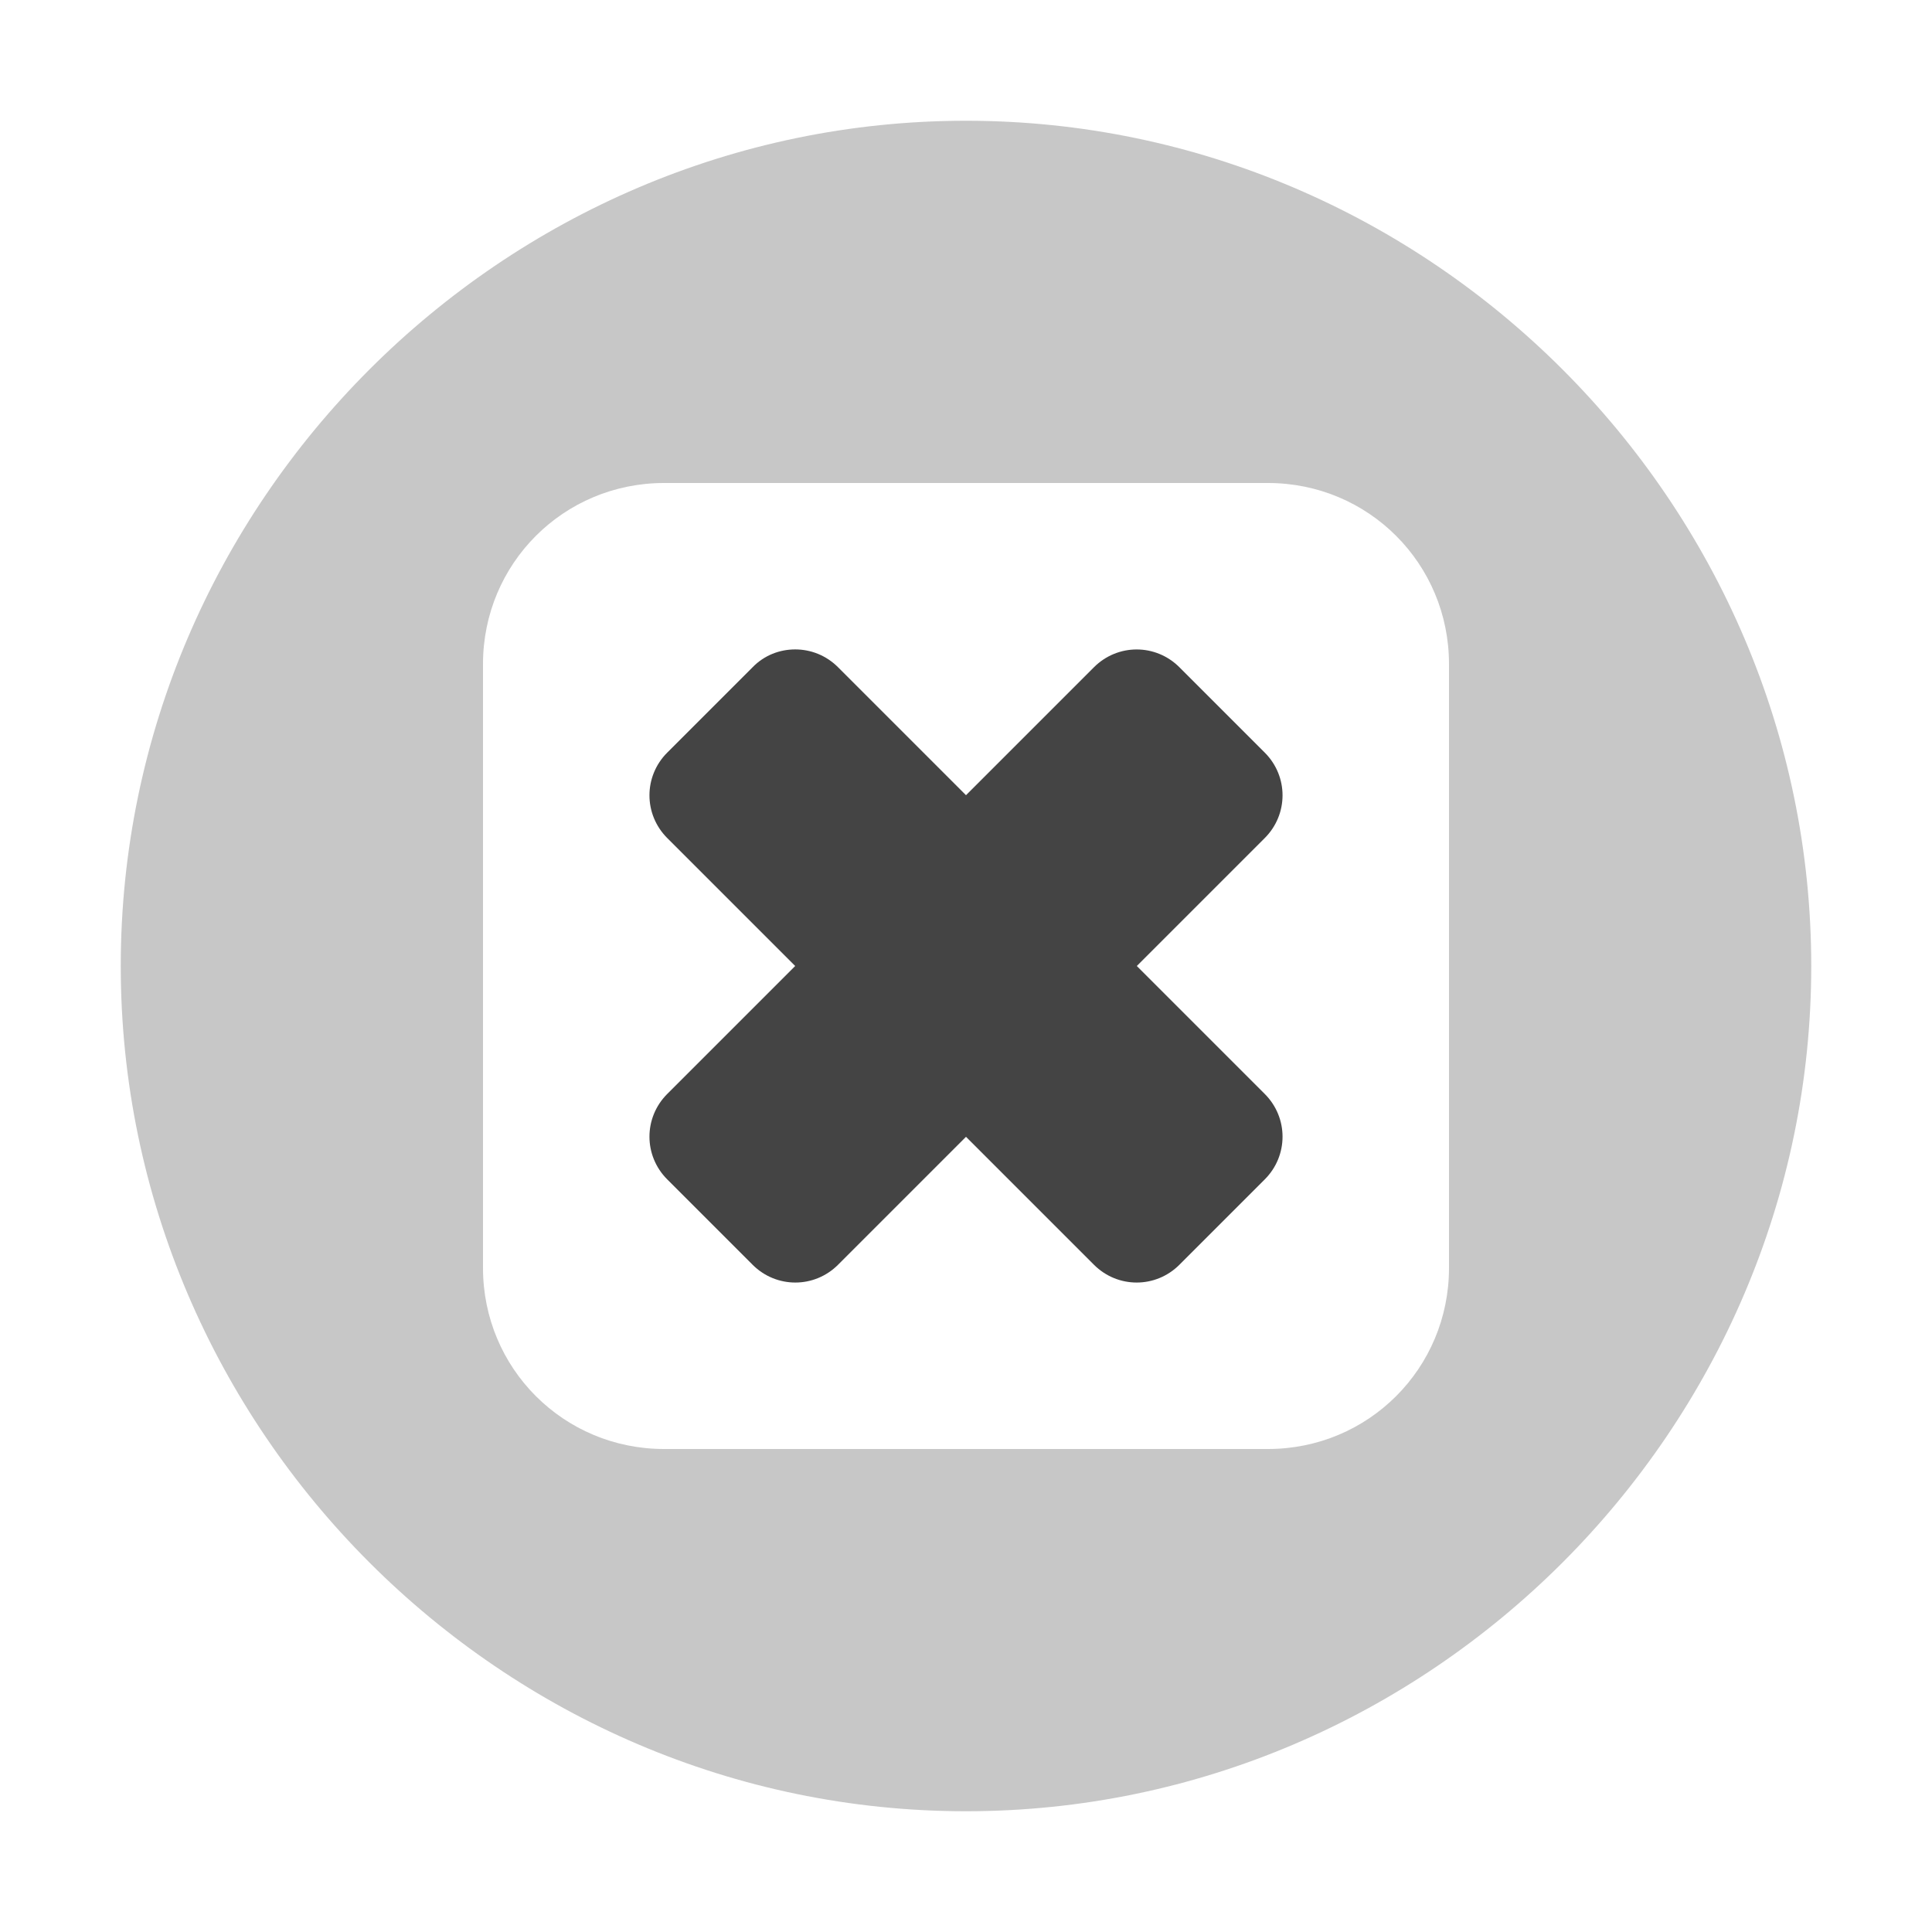 
<svg xmlns="http://www.w3.org/2000/svg" xmlns:xlink="http://www.w3.org/1999/xlink" width="22px" height="22px" viewBox="0 0 22 22" version="1.1">
<defs>
<filter id="alpha" filterUnits="objectBoundingBox" x="0%" y="0%" width="100%" height="100%">
  <feColorMatrix type="matrix" in="SourceGraphic" values="0 0 0 0 1 0 0 0 0 1 0 0 0 0 1 0 0 0 1 0"/>
</filter>
<mask id="mask0">
  <g filter="url(#alpha)">
<rect x="0" y="0" width="22" height="22" style="fill:rgb(0%,0%,0%);fill-opacity:0.3;stroke:none;"/>
  </g>
</mask>
<clipPath id="clip1">
  <rect x="0" y="0" width="22" height="22"/>
</clipPath>
<g id="surface5" clip-path="url(#clip1)">
<path style=" stroke:none;fill-rule:nonzero;fill:rgb(26.667%,26.667%,26.667%);fill-opacity:1;" d="M 11 1.375 C 5.719 1.375 1.375 5.719 1.375 11 C 1.375 16.281 5.719 20.625 11 20.625 C 16.281 20.625 20.625 16.281 20.625 11 C 20.625 5.719 16.281 1.375 11 1.375 Z M 7.562 5.5 L 14.438 5.5 C 15.582 5.5 16.5 6.418 16.5 7.562 L 16.5 14.438 C 16.5 15.582 15.582 16.5 14.438 16.5 L 7.562 16.5 C 6.418 16.5 5.5 15.582 5.5 14.438 L 5.5 7.562 C 5.5 6.418 6.418 5.5 7.562 5.5 Z M 7.562 5.5 "/>
</g>
</defs>
<g id="surface1">
<use xlink:href="#surface5" mask="url(#mask0)"/>
<path style=" stroke:none;fill-rule:nonzero;fill:rgb(26.667%,26.667%,26.667%);fill-opacity:1;" d="M 9.055 7.395 C 8.879 7.395 8.703 7.461 8.57 7.598 L 7.598 8.57 C 7.328 8.84 7.328 9.273 7.598 9.543 L 9.055 11 L 7.598 12.457 C 7.328 12.727 7.328 13.16 7.598 13.43 L 8.57 14.402 C 8.84 14.672 9.273 14.672 9.543 14.402 L 11 12.945 L 12.457 14.402 C 12.727 14.672 13.16 14.672 13.43 14.402 L 14.402 13.43 C 14.672 13.16 14.672 12.727 14.402 12.457 L 12.945 11 L 14.402 9.543 C 14.672 9.273 14.672 8.84 14.402 8.57 L 13.43 7.598 C 13.16 7.328 12.727 7.328 12.457 7.598 L 11 9.055 L 9.543 7.598 C 9.406 7.461 9.23 7.395 9.055 7.395 Z M 9.055 7.395 "/>
</g>
</svg>
